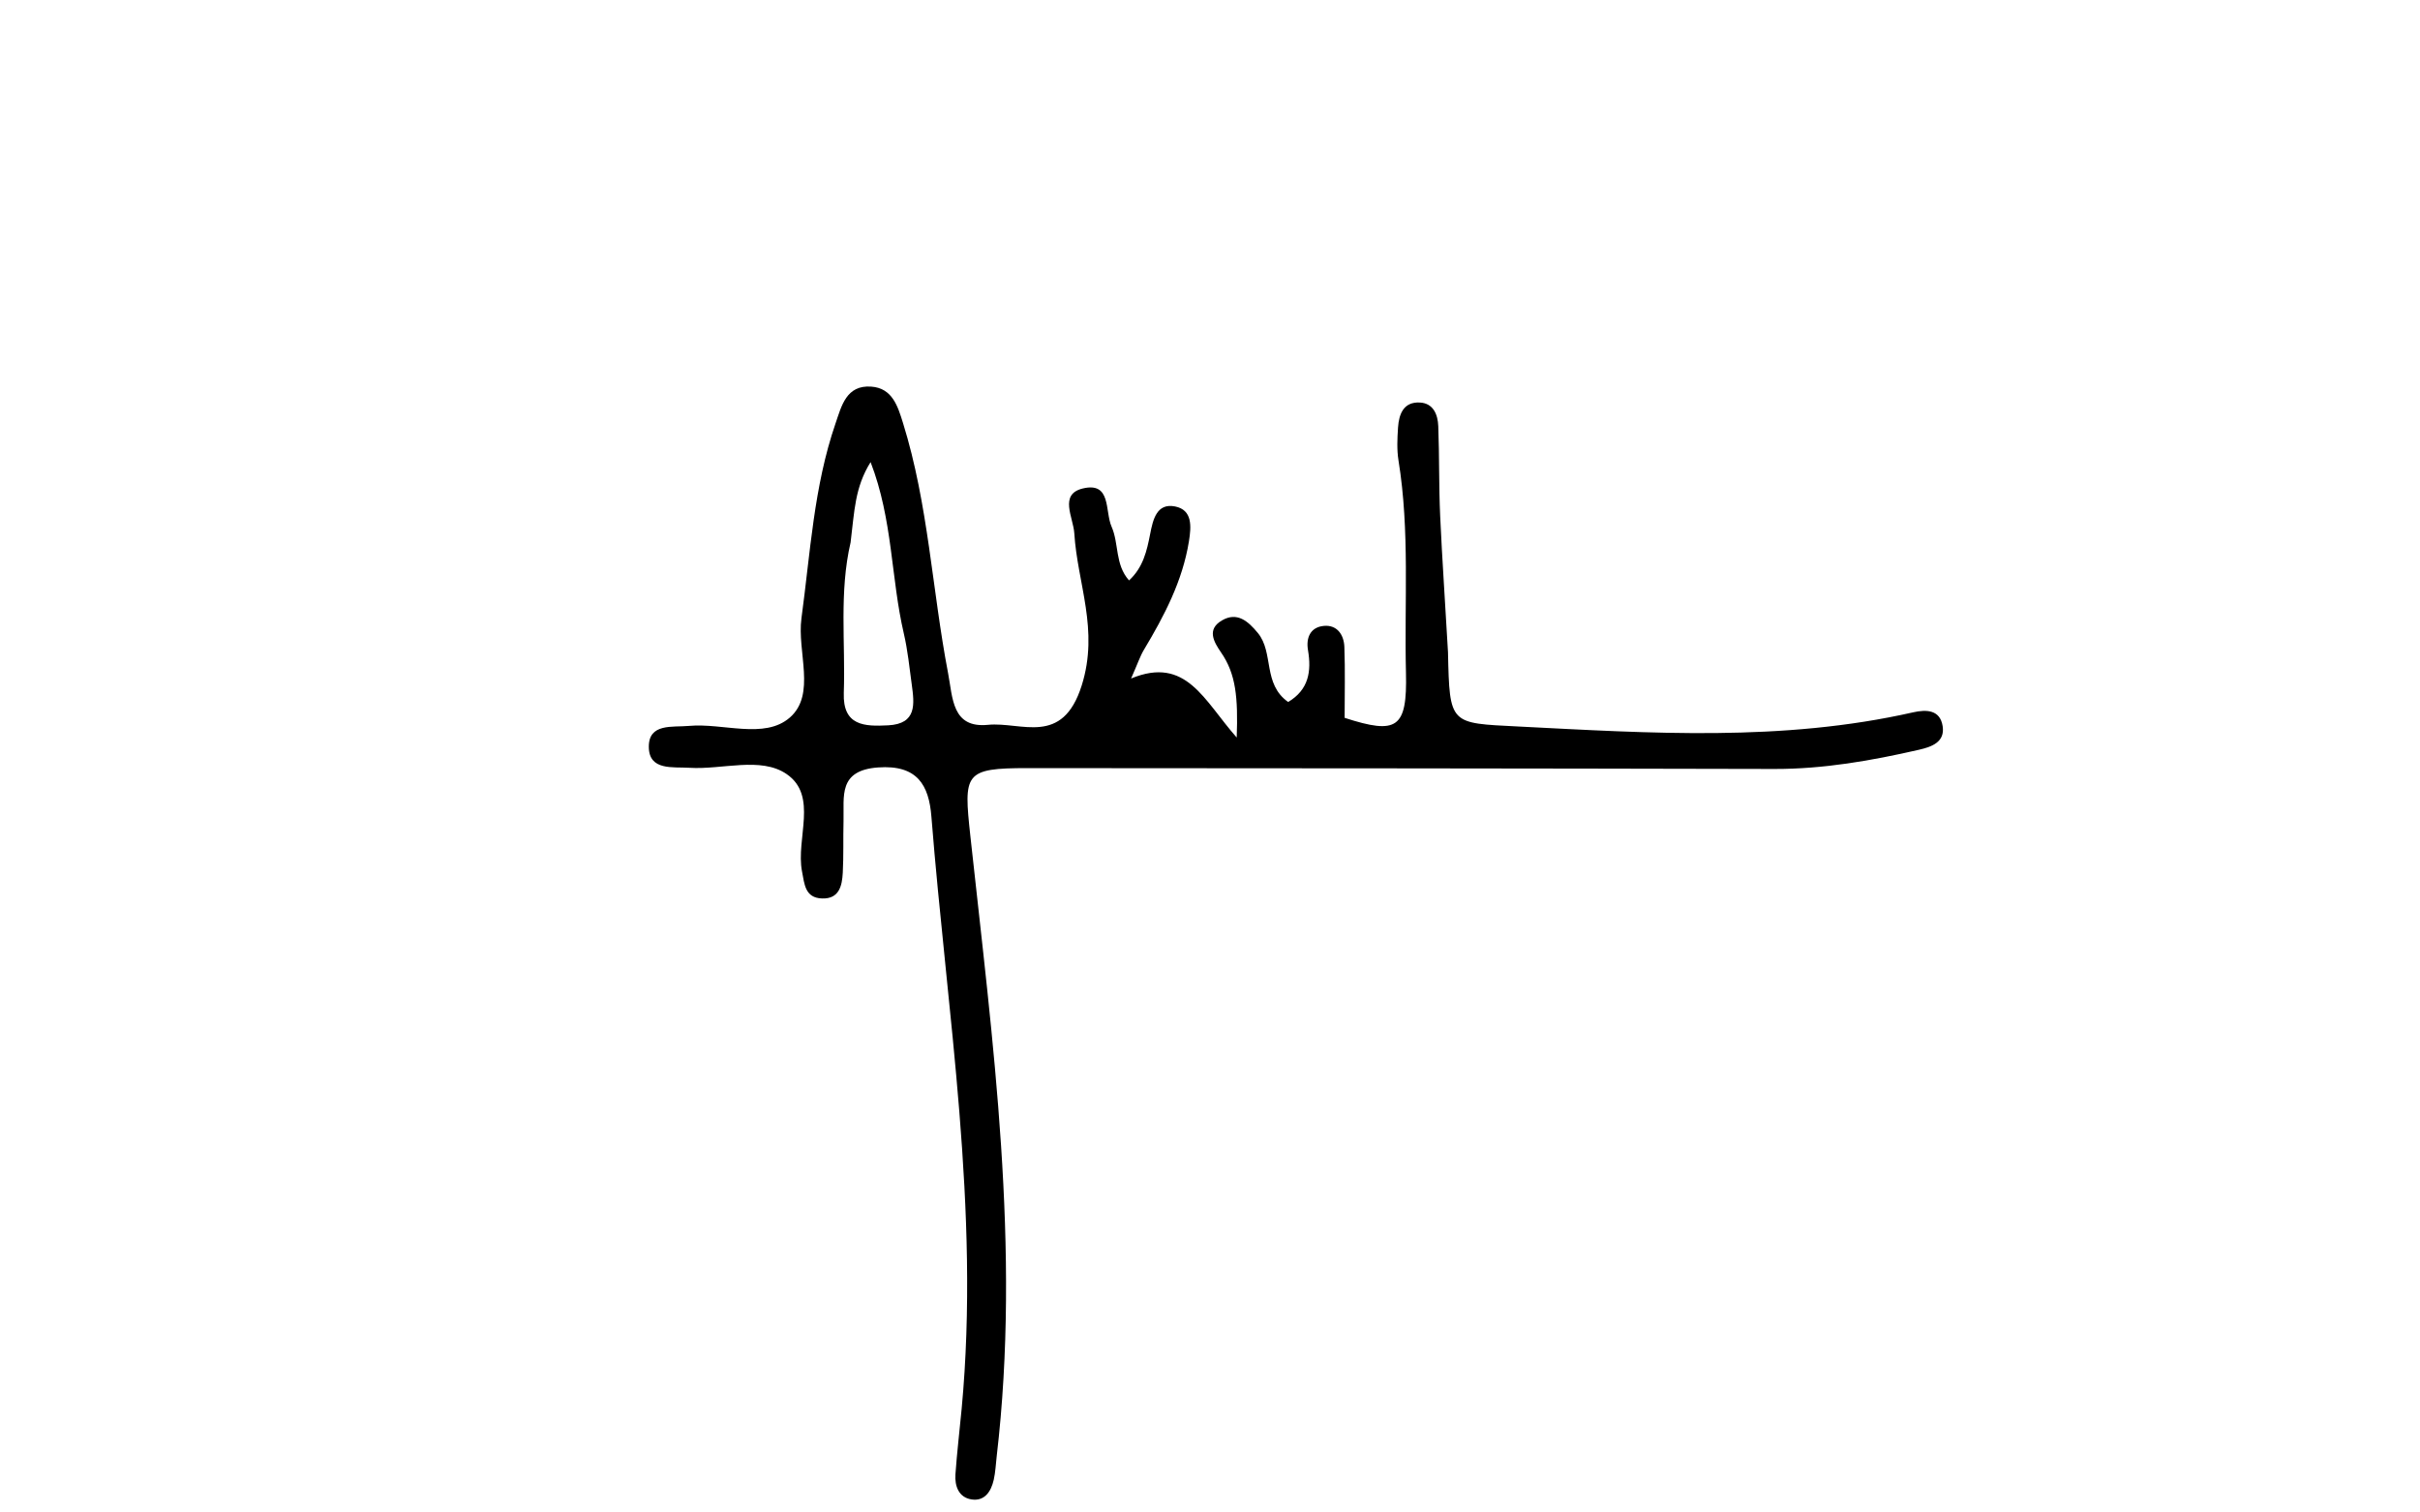 <svg version="1.1" id="Layer_1" xmlns="http://www.w3.org/2000/svg" xmlns:xlink="http://www.w3.org/1999/xlink" x="0px" y="0px"
	 width="100%" viewBox="0 0 256 160" enable-background="new 0 0 256 160" xml:space="preserve">
<path fill="#000000" opacity="1" stroke="none" 
	d="
M153.176,68.989 
	C153.346,76.714 153.358,76.484 160.617,76.854 
	C174.591,77.564 188.547,78.487 202.373,75.357 
	C203.812,75.031 205.232,75.093 205.502,76.81 
	C205.766,78.49 204.375,78.999 202.997,79.315 
	C197.961,80.469 192.905,81.358 187.701,81.346 
	C161.374,81.283 135.048,81.269 108.722,81.255 
	C101.99,81.252 101.929,81.794 102.649,88.431 
	C105.014,110.237 108.014,132.039 105.435,154.062 
	C105.339,154.889 105.306,155.73 105.124,156.537 
	C104.849,157.765 104.17,158.831 102.779,158.62 
	C101.42,158.413 100.984,157.211 101.071,155.961 
	C101.234,153.642 101.513,151.331 101.73,149.016 
	C103.695,127.984 100.18,107.229 98.528,86.382 
	C98.265,83.064 97.044,80.883 92.885,81.185 
	C88.64,81.494 89.301,84.238 89.233,86.835 
	C89.186,88.667 89.25,90.503 89.153,92.331 
	C89.079,93.71 88.772,95.112 86.951,95.045 
	C85.155,94.98 85.099,93.52 84.842,92.19 
	C84.17,88.711 86.571,84.194 83.218,81.89 
	C80.475,80.004 76.4,81.443 72.924,81.221 
	C71.172,81.11 68.664,81.544 68.635,79.031 
	C68.606,76.479 71.133,76.952 72.873,76.792 
	C76.487,76.461 80.869,78.242 83.548,75.911 
	C86.363,73.461 84.299,68.96 84.783,65.392 
	C85.722,58.486 86.087,51.479 88.379,44.815 
	C89.019,42.954 89.519,40.71 92.166,40.9 
	C94.395,41.059 94.972,42.971 95.525,44.749 
	C98.208,53.365 98.603,62.397 100.29,71.196 
	C100.794,73.824 100.692,77.053 104.506,76.678 
	C108.066,76.327 112.386,78.998 114.431,72.505 
	C116.284,66.62 113.975,61.74 113.645,56.412 
	C113.541,54.735 111.997,52.283 114.546,51.673 
	C117.586,50.946 116.864,54.066 117.588,55.712 
	C118.383,57.518 117.934,59.72 119.436,61.399 
	C120.929,60.031 121.323,58.265 121.67,56.487 
	C121.968,54.958 122.365,53.195 124.301,53.575 
	C126.158,53.94 126.025,55.687 125.771,57.263 
	C125.094,61.467 123.167,65.135 121.018,68.724 
	C120.609,69.406 120.358,70.182 119.652,71.777 
	C125.5,69.356 127.354,74.105 130.826,78.019 
	C130.977,73.783 130.739,71.297 129.186,69.045 
	C128.385,67.883 127.645,66.581 129.258,65.635 
	C130.862,64.693 132.023,65.7 133.063,66.962 
	C134.775,69.04 133.553,72.352 136.269,74.261 
	C138.448,72.958 138.745,71.021 138.365,68.766 
	C138.138,67.425 138.651,66.34 140.045,66.211 
	C141.452,66.082 142.166,67.155 142.214,68.432 
	C142.307,70.906 142.242,73.385 142.242,75.938 
	C147.786,77.736 148.873,77.055 148.73,71.17 
	C148.548,63.685 149.149,56.171 147.941,48.718 
	C147.757,47.58 147.814,46.386 147.891,45.227 
	C147.986,43.801 148.477,42.49 150.206,42.582 
	C151.636,42.659 152.101,43.869 152.147,45.08 
	C152.269,48.241 152.204,51.411 152.348,54.571 
	C152.56,59.225 152.888,63.873 153.176,68.989 
M89.98,57.382 
	C88.756,62.644 89.445,67.99 89.261,73.299 
	C89.14,76.801 91.459,76.86 93.956,76.73 
	C97.007,76.571 96.73,74.475 96.45,72.41 
	C96.204,70.601 96.021,68.773 95.607,67 
	C94.244,61.157 94.452,54.976 92.095,48.884 
	C90.416,51.58 90.392,54.08 89.98,57.382 
z"/>
</svg>